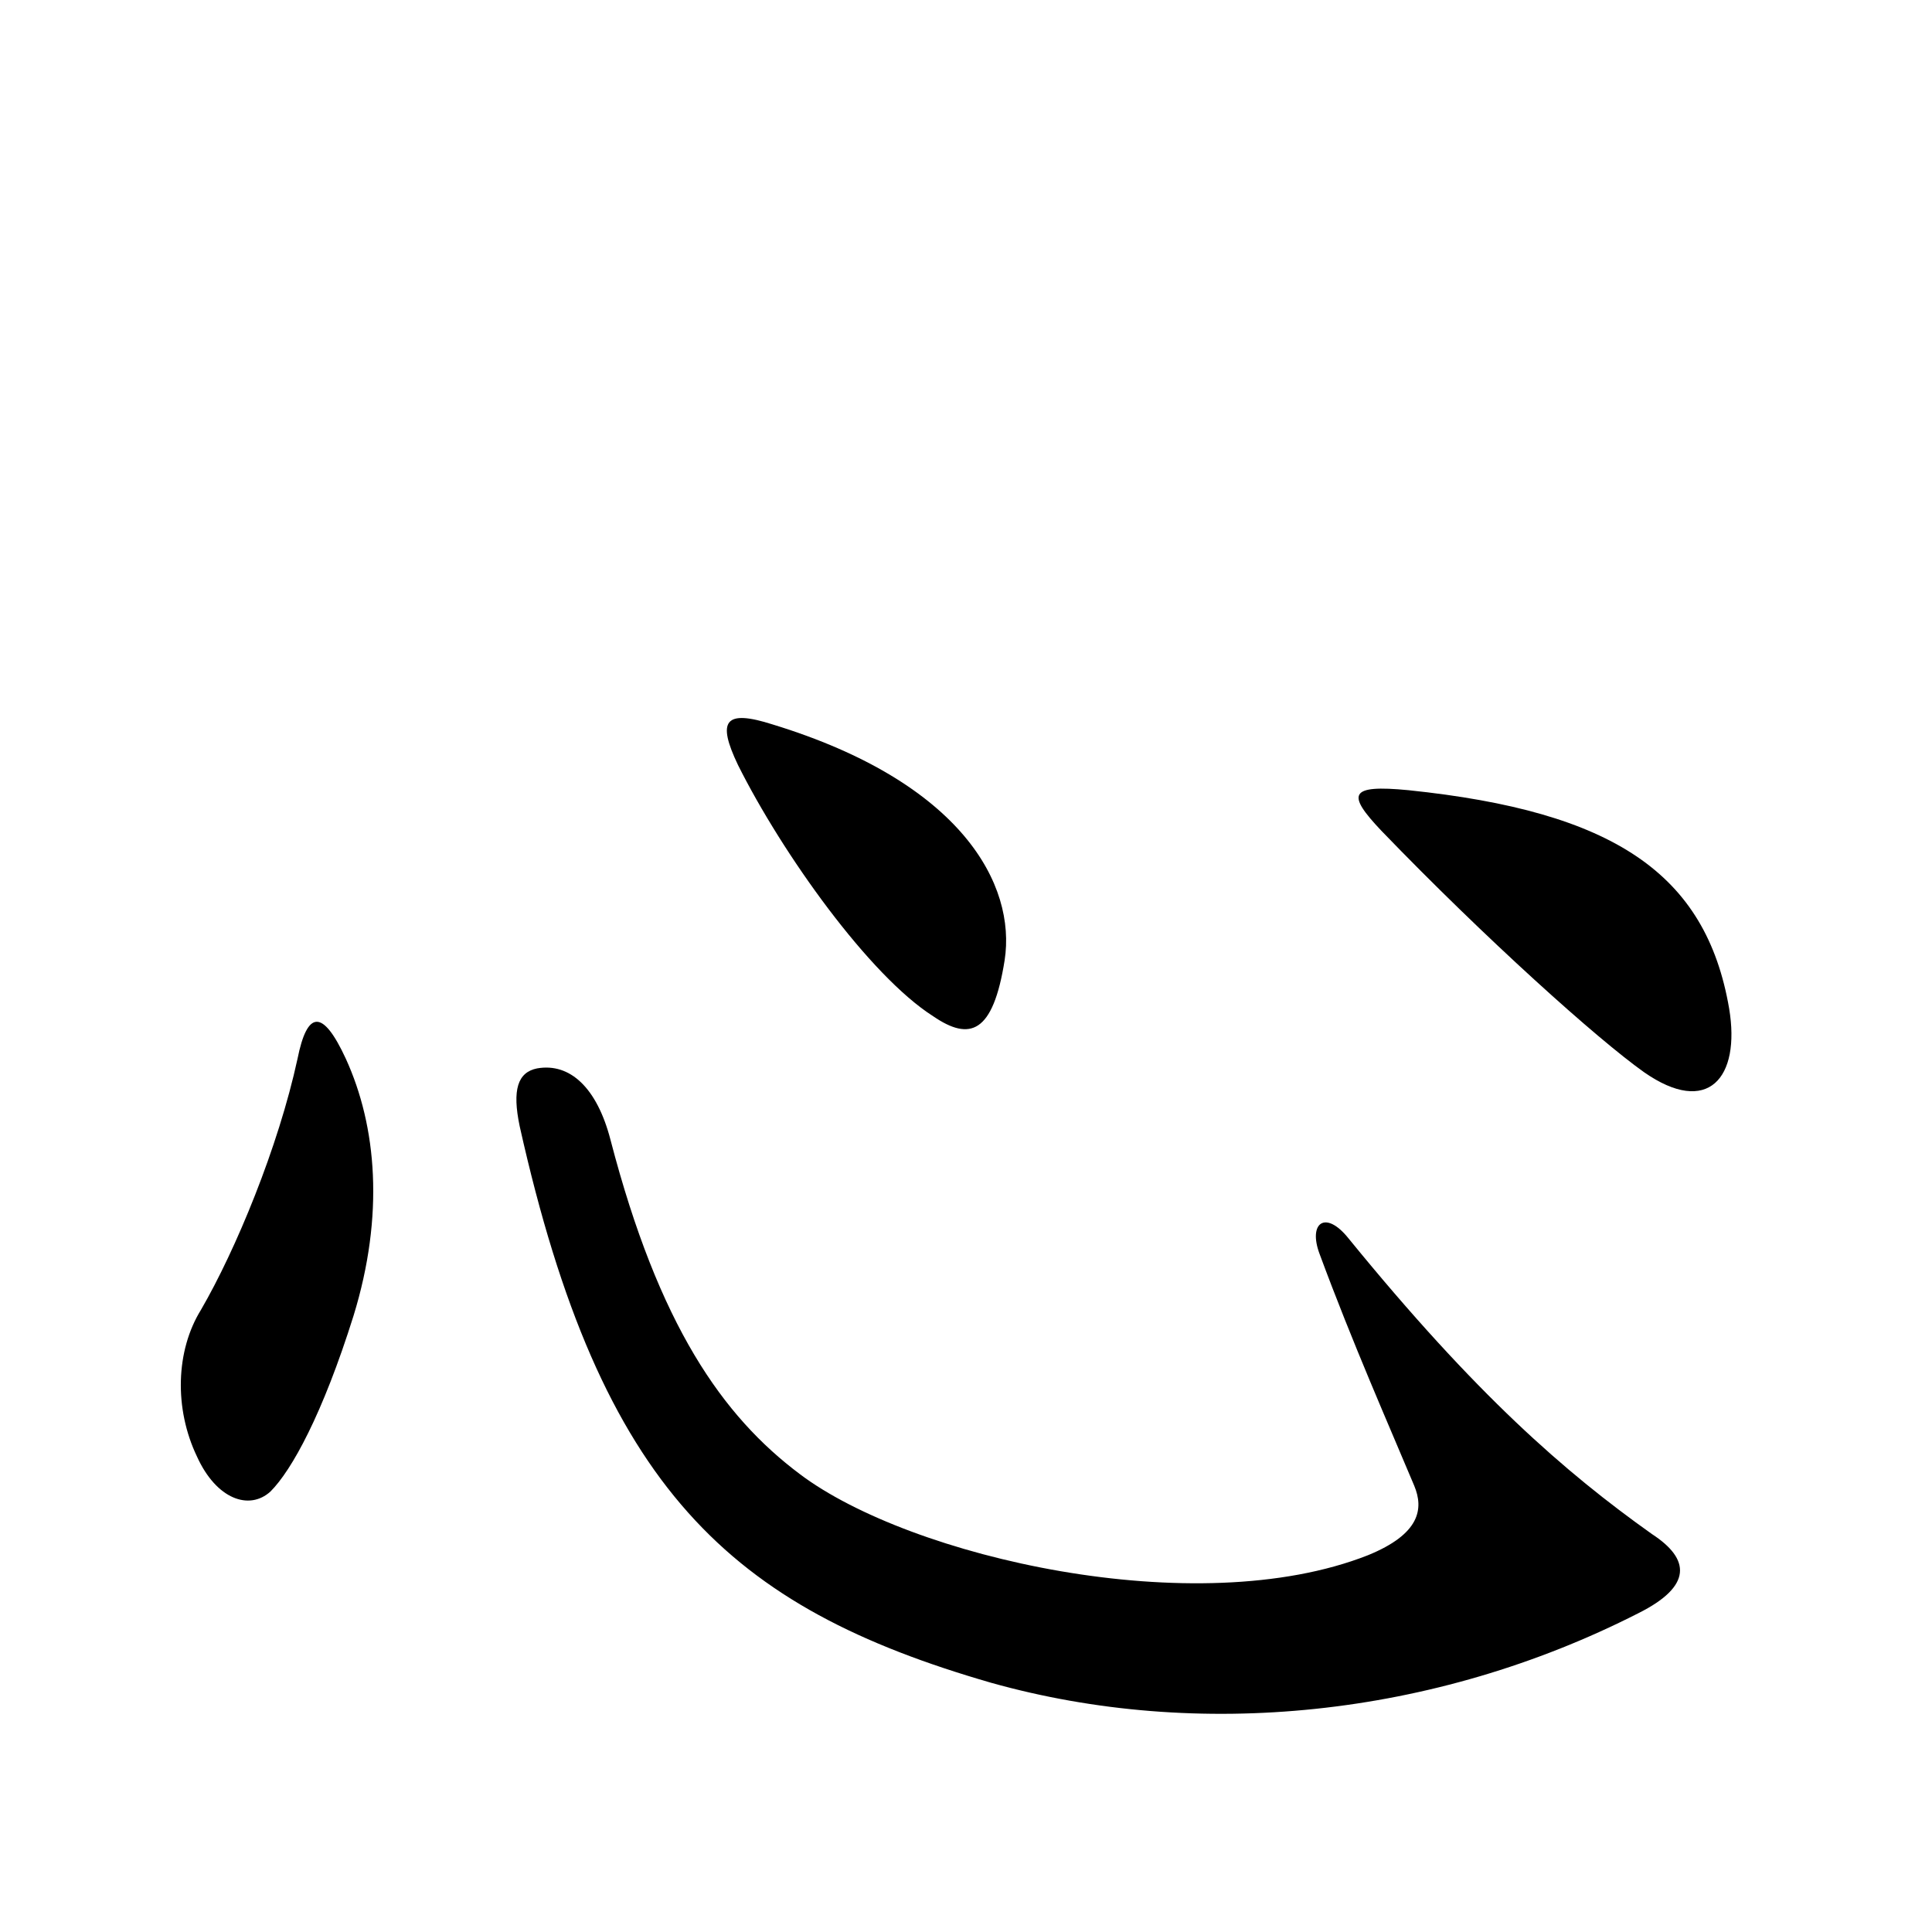 <svg xmlns="http://www.w3.org/2000/svg" viewBox="0 -1000 1000 1000">
	<path fill="#000000" d="M520 -503C526 -542 498 -595 400 -625C375 -633 371 -627 382 -604C405 -558 450 -495 483 -474C502 -461 514 -465 520 -503ZM895 -478C883 -548 835 -580 729 -591C698 -594 697 -589 715 -570C769 -514 827 -462 851 -445C884 -422 901 -442 895 -478ZM183 -319C199 -371 195 -417 179 -452C167 -478 159 -477 154 -452C144 -406 122 -353 104 -322C91 -301 90 -271 102 -246C112 -224 129 -218 140 -228C151 -239 167 -268 183 -319ZM855 -206C810 -238 764 -278 698 -359C686 -374 677 -367 683 -351C700 -305 719 -262 732 -231C737 -219 735 -206 708 -195C619 -160 471 -194 414 -237C374 -267 341 -314 316 -410C309 -437 295 -450 278 -447C268 -445 265 -436 269 -417C311 -229 378 -168 513 -129C620 -99 742 -111 848 -165C876 -179 875 -193 855 -206Z"/>
</svg>